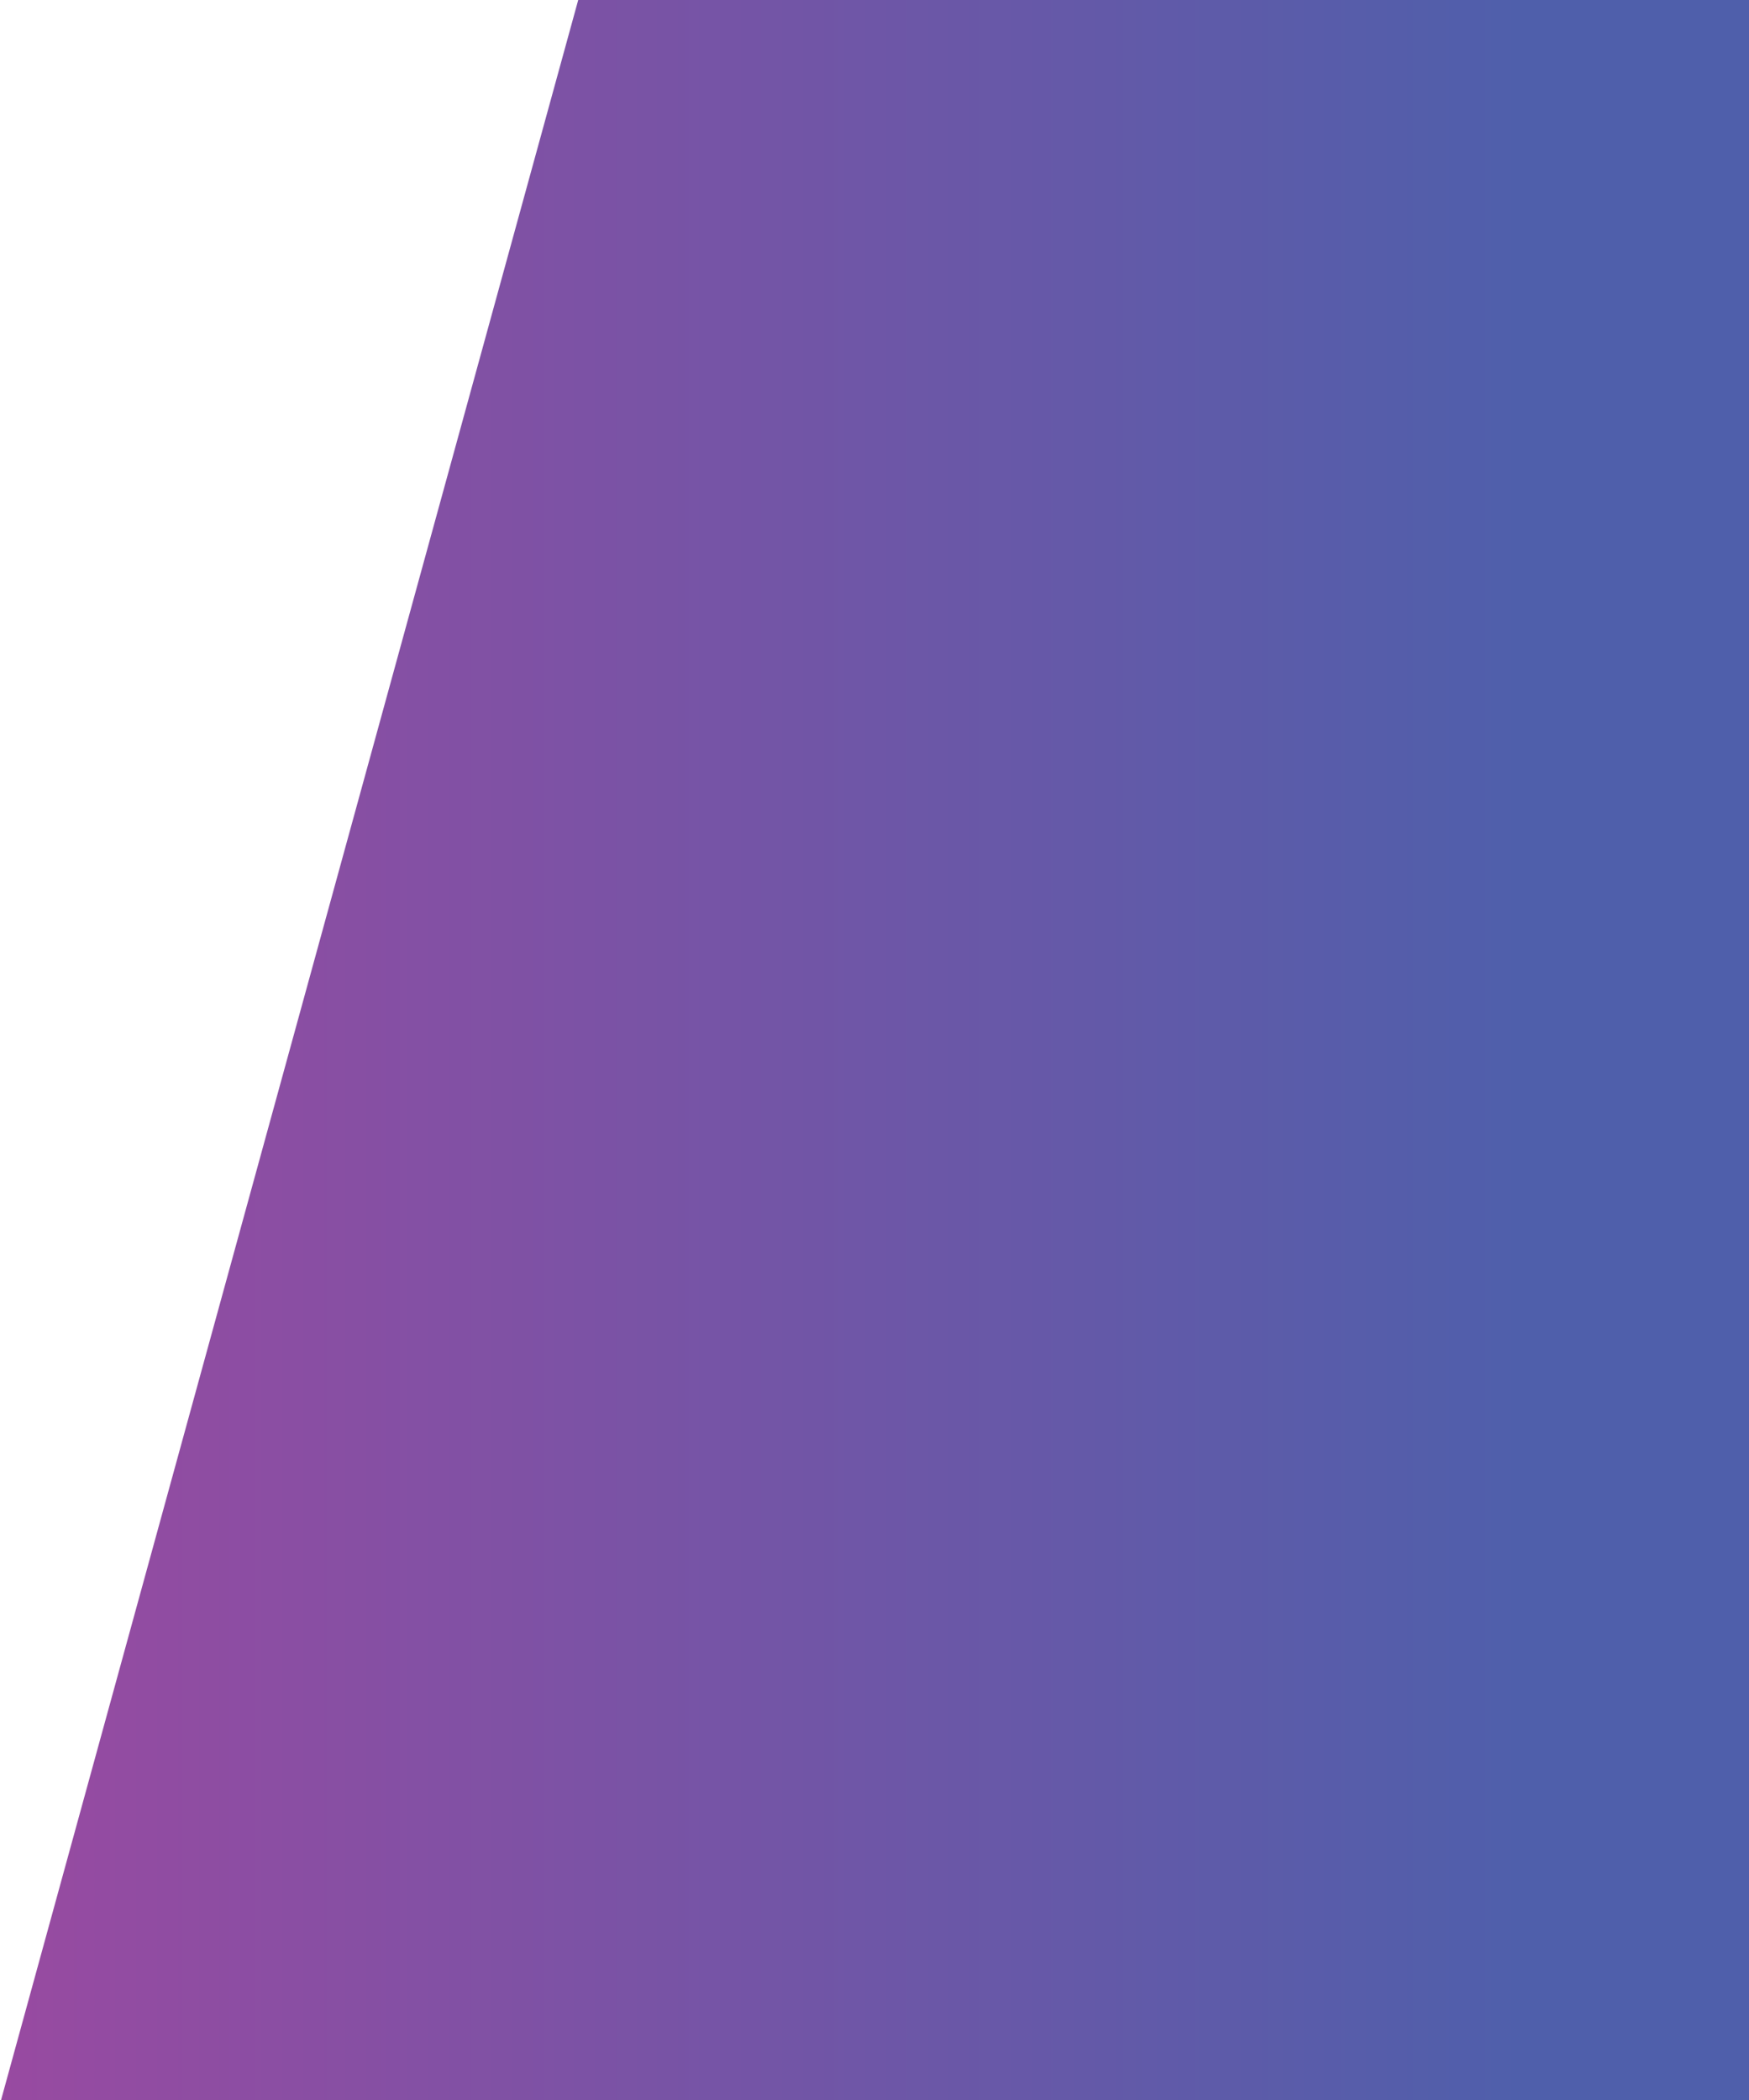 <svg width="853" height="1024" viewBox="0 0 853 1024" fill="none" xmlns="http://www.w3.org/2000/svg">
    <path d="M282 0H853V1024H0.5L282 0Z" fill="url(#paint0_linear)"/>
    <defs>
        <linearGradient id="paint0_linear" x1="0.5" y1="512" x2="853" y2="512" gradientUnits="userSpaceOnUse">
            <stop stop-color="#984AA1"/>
            <stop offset="0.87" stop-color="#4F5FAB"/>
        </linearGradient>
    </defs>
</svg>
